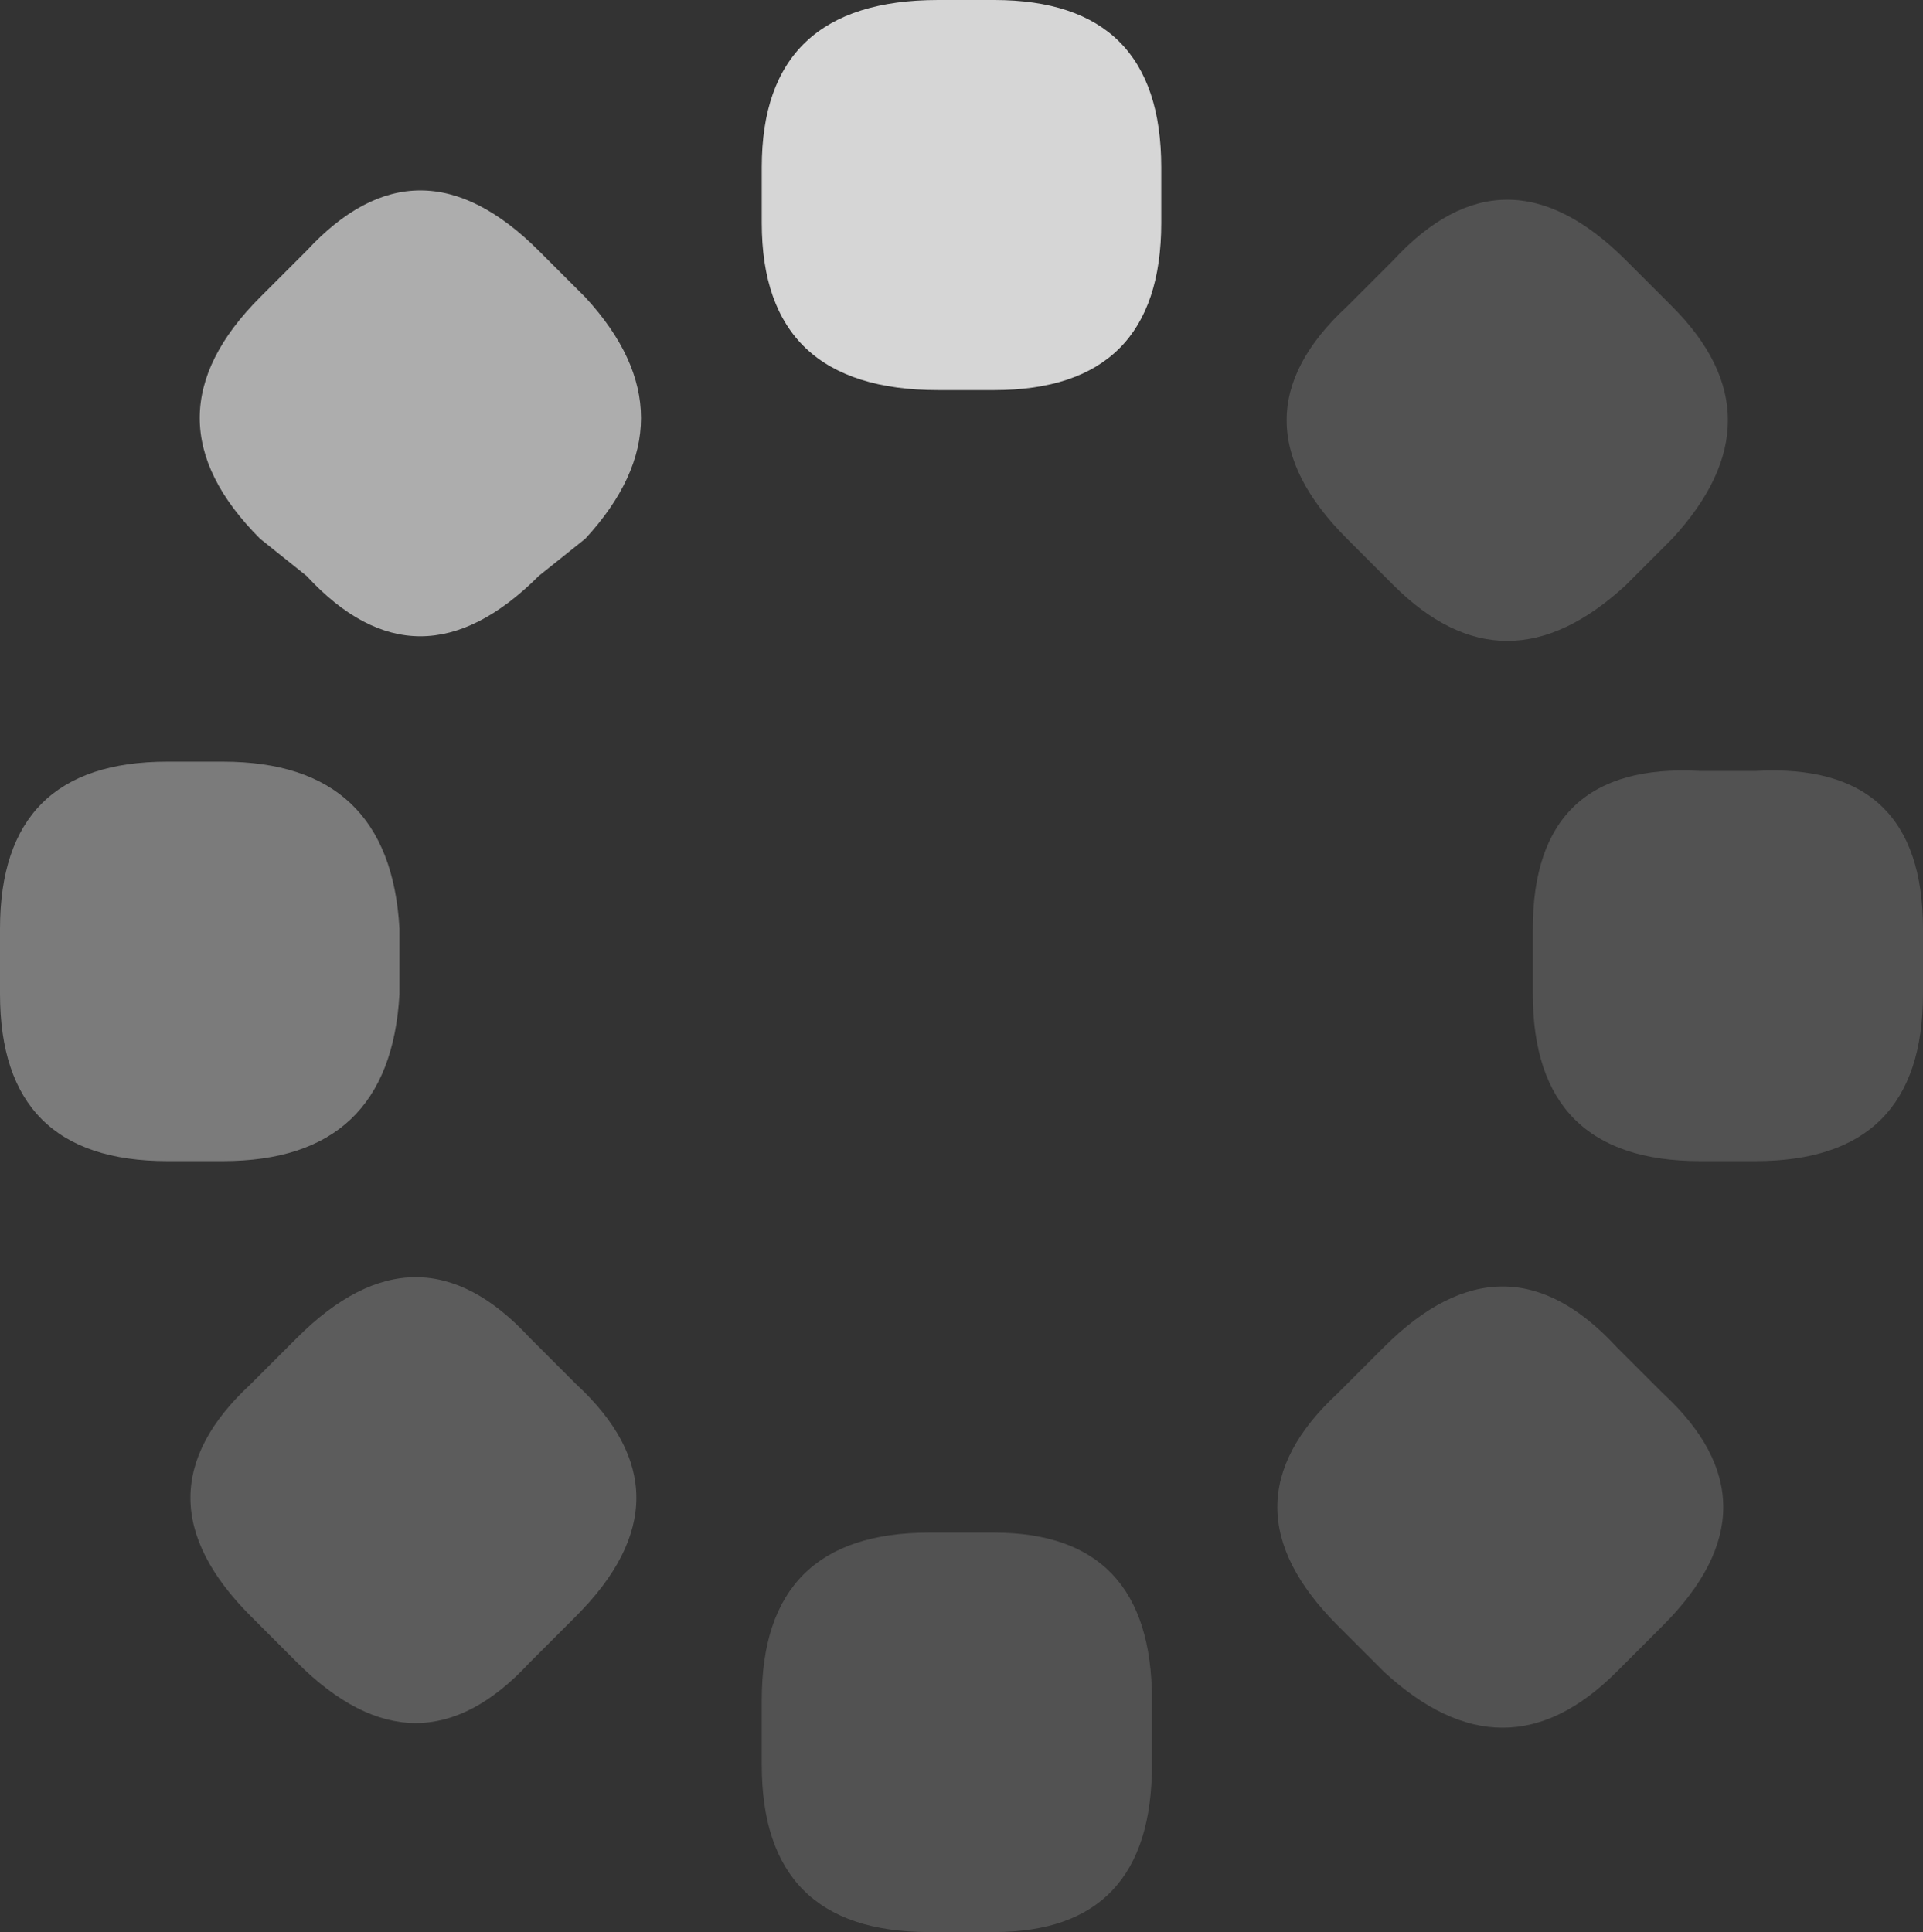 <?xml version="1.0" encoding="UTF-8" standalone="no"?>
<svg xmlns:ffdec="https://www.free-decompiler.com/flash" xmlns:xlink="http://www.w3.org/1999/xlink" ffdec:objectType="shape" height="10.4px" width="10.35px" xmlns="http://www.w3.org/2000/svg">
  <rect width="100%" height="100%" fill="#333333" stroke="none"/>
  <g transform="matrix(1.0, 0.0, 0.0, 1.0, 5.2, 5.15)">
    <path d="M3.8 -3.5 Q4.4 -2.9 3.8 -2.25 L3.55 -2.0 Q2.9 -1.4 2.3 -2.0 L2.05 -2.25 Q1.4 -2.9 2.05 -3.5 L2.3 -3.75 Q2.9 -4.4 3.55 -3.75 L3.8 -3.5 M3.95 -1.0 L4.25 -1.0 Q5.15 -1.05 5.15 -0.15 L5.15 0.2 Q5.15 1.1 4.25 1.1 L3.95 1.1 Q3.05 1.1 3.05 0.2 L3.05 -0.15 Q3.05 -1.05 3.95 -1.0 M3.75 2.35 Q4.4 2.95 3.75 3.6 L3.5 3.85 Q2.9 4.45 2.25 3.85 L2.0 3.6 Q1.35 2.95 2.0 2.35 L2.25 2.1 Q2.9 1.45 3.5 2.1 L3.75 2.35 M0.15 5.25 L-0.2 5.25 Q-1.1 5.25 -1.1 4.35 L-1.1 4.0 Q-1.1 3.1 -0.2 3.1 L0.15 3.1 Q1.0 3.1 1.0 4.0 L1.0 4.35 Q1.0 5.25 0.15 5.25" fill="#ffffff" fill-opacity="0.153" fill-rule="evenodd" stroke="none"/>
    <path d="M1.05 -4.25 L1.05 -3.95 Q1.05 -3.05 0.15 -3.05 L-0.15 -3.05 Q-1.1 -3.05 -1.1 -3.95 L-1.1 -4.25 Q-1.1 -5.15 -0.15 -5.15 L0.15 -5.15 Q1.05 -5.15 1.05 -4.25" fill="#ffffff" fill-opacity="0.8" fill-rule="evenodd" stroke="none"/>
    <path d="M-2.05 -3.55 Q-1.45 -2.9 -2.05 -2.25 L-2.3 -2.05 Q-2.95 -1.4 -3.55 -2.05 L-3.8 -2.25 Q-4.45 -2.9 -3.8 -3.55 L-3.55 -3.8 Q-2.95 -4.45 -2.3 -3.8 L-2.05 -3.55" fill="#ffffff" fill-opacity="0.6" fill-rule="evenodd" stroke="none"/>
    <path d="M-3.05 -0.15 L-3.05 0.2 Q-3.1 1.1 -4.0 1.1 L-4.3 1.1 Q-5.2 1.1 -5.2 0.2 L-5.2 -0.15 Q-5.2 -1.05 -4.3 -1.05 L-4.0 -1.05 Q-3.1 -1.05 -3.05 -0.15" fill="#ffffff" fill-opacity="0.353" fill-rule="evenodd" stroke="none"/>
    <path d="M-2.1 2.3 Q-1.45 2.9 -2.1 3.55 L-2.35 3.8 Q-2.95 4.45 -3.6 3.8 L-3.85 3.55 Q-4.5 2.9 -3.85 2.3 L-3.6 2.05 Q-2.95 1.4 -2.35 2.05 L-2.1 2.3" fill="#ffffff" fill-opacity="0.2" fill-rule="evenodd" stroke="none"/>
  </g>
</svg>
